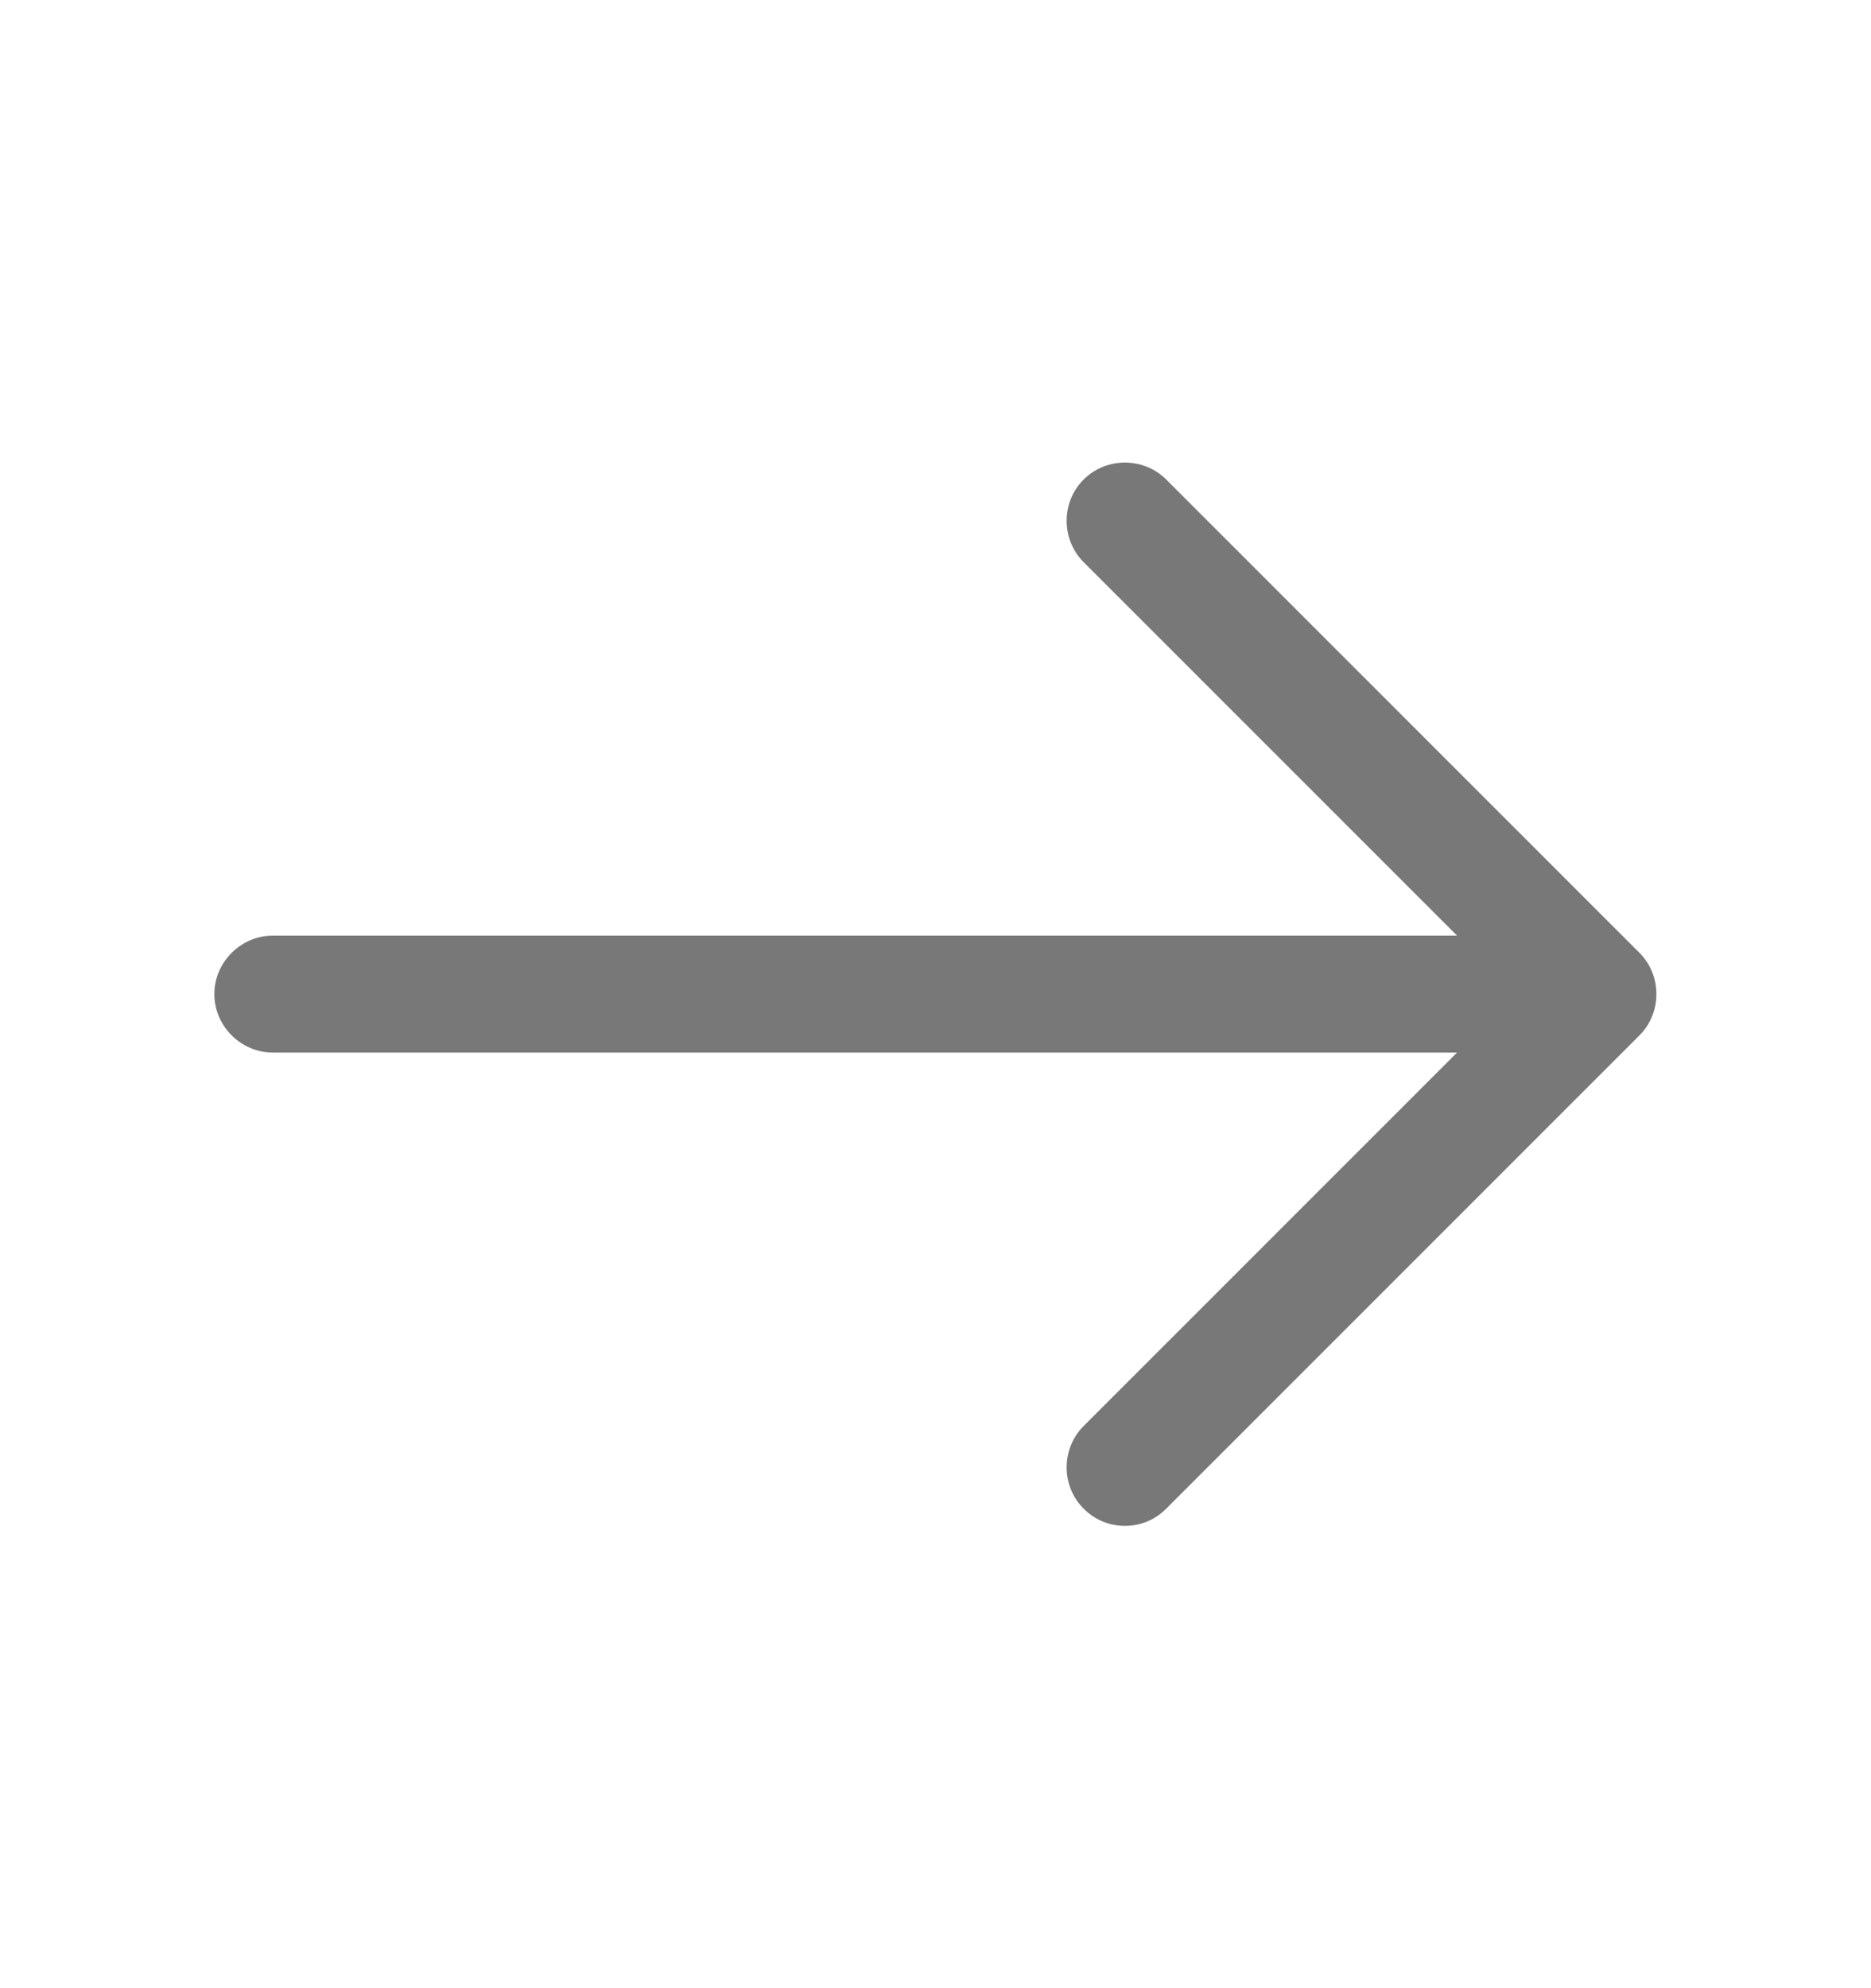 <svg width="16" height="17" viewBox="0 0 16 17" fill="none" xmlns="http://www.w3.org/2000/svg">
<path d="M9.62 13.047C9.493 13.047 9.367 13 9.267 12.9C9.073 12.707 9.073 12.387 9.267 12.193L12.96 8.5L9.267 4.807C9.073 4.613 9.073 4.293 9.267 4.1C9.46 3.907 9.78 3.907 9.973 4.1L14.02 8.147C14.213 8.34 14.213 8.66 14.02 8.853L9.973 12.9C9.873 13 9.747 13.047 9.62 13.047Z" fill="#787878"/>
<path d="M13.553 9H2.333C2.06 9 1.833 8.773 1.833 8.5C1.833 8.227 2.06 8 2.333 8H13.553C13.827 8 14.053 8.227 14.053 8.5C14.053 8.773 13.827 9 13.553 9Z" fill="#787878"/>
</svg>
